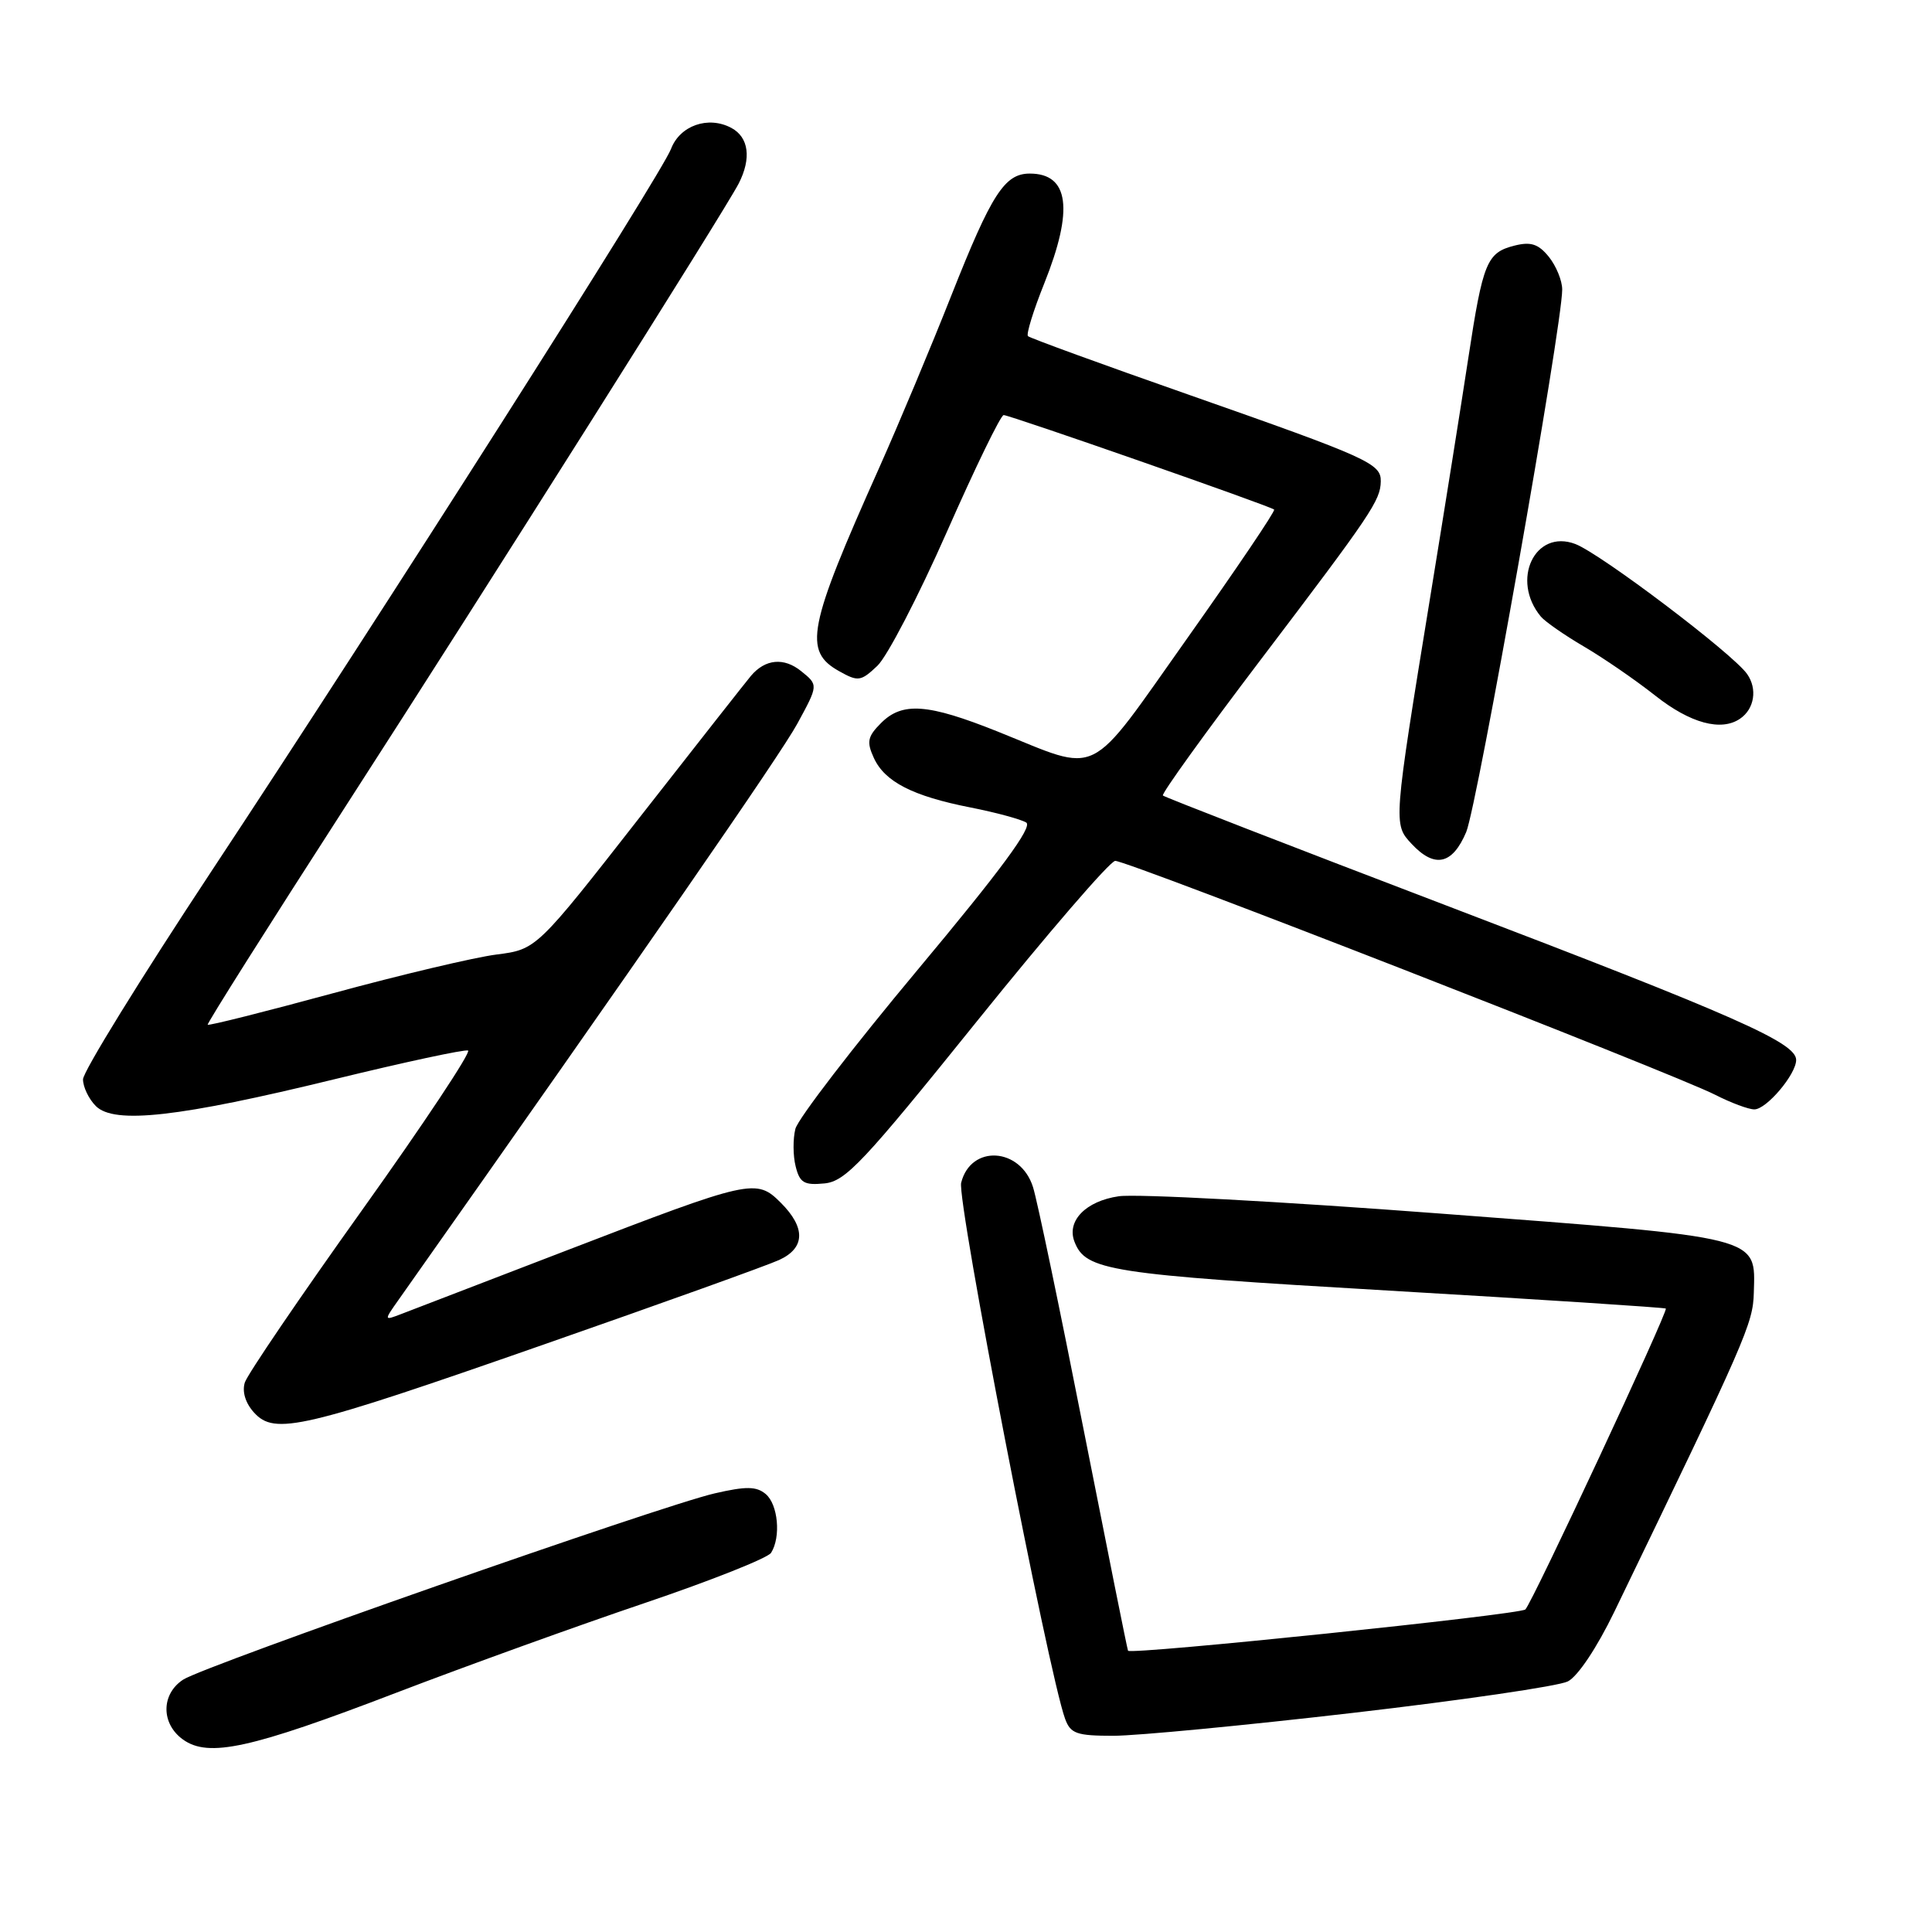 <?xml version="1.0" encoding="UTF-8" standalone="no"?>
<!DOCTYPE svg PUBLIC "-//W3C//DTD SVG 1.1//EN" "http://www.w3.org/Graphics/SVG/1.1/DTD/svg11.dtd" >
<svg xmlns="http://www.w3.org/2000/svg" xmlns:xlink="http://www.w3.org/1999/xlink" version="1.1" viewBox="0 0 256 256">
 <g >
 <path fill="currentColor"
d=" M 52.50 224.30 C 61.85 220.72 76.67 215.37 85.43 212.41 C 94.20 209.44 101.73 206.45 102.17 205.76 C 103.50 203.67 103.10 199.33 101.45 197.96 C 100.22 196.94 98.86 196.92 94.70 197.88 C 87.56 199.52 27.08 220.72 24.27 222.56 C 21.33 224.48 21.32 228.40 24.25 230.50 C 27.64 232.92 33.18 231.71 52.50 224.30 Z  M 179.32 226.96 C 193.72 225.29 206.51 223.42 207.74 222.80 C 209.06 222.14 211.60 218.33 213.90 213.58 C 231.45 177.29 232.28 175.38 232.39 171.29 C 232.59 163.76 233.74 164.05 190.81 160.80 C 169.74 159.20 150.59 158.17 148.25 158.51 C 143.89 159.14 141.31 161.77 142.37 164.52 C 143.85 168.37 146.84 168.84 183.99 171.01 C 204.06 172.18 220.59 173.26 220.73 173.39 C 221.07 173.73 203.07 212.30 202.12 213.26 C 201.46 213.94 149.85 219.30 149.47 218.73 C 149.38 218.60 146.75 205.45 143.60 189.50 C 140.46 173.55 137.44 159.06 136.88 157.30 C 135.22 152.02 128.63 151.63 127.36 156.72 C 126.77 159.06 138.91 221.67 141.13 227.75 C 141.85 229.72 142.65 230.00 147.54 230.00 C 150.62 230.00 164.92 228.63 179.32 226.96 Z  M 72.07 178.15 C 87.71 172.69 101.74 167.65 103.25 166.95 C 106.70 165.36 106.77 162.68 103.47 159.38 C 100.21 156.12 99.58 156.26 75.00 165.72 C 64.28 169.85 54.46 173.62 53.18 174.11 C 50.86 175.00 50.86 175.00 52.80 172.25 C 85.25 126.25 103.41 100.01 105.64 95.91 C 108.44 90.77 108.44 90.77 106.17 88.94 C 103.88 87.08 101.40 87.31 99.50 89.56 C 98.95 90.21 92.33 98.63 84.79 108.27 C 71.09 125.80 71.09 125.80 65.79 126.48 C 62.88 126.85 53.13 129.16 44.12 131.61 C 35.11 134.06 27.64 135.94 27.52 135.78 C 27.40 135.63 35.58 122.68 45.69 107.00 C 65.23 76.71 96.00 27.96 97.88 24.32 C 99.59 20.98 99.22 18.19 96.91 16.95 C 93.85 15.31 90.09 16.63 88.91 19.74 C 87.64 23.08 50.63 81.24 27.92 115.59 C 18.62 129.67 11.00 142.01 11.00 143.02 C 11.00 144.03 11.76 145.62 12.70 146.56 C 15.14 149.00 23.74 148.03 44.34 143.00 C 53.60 140.74 61.56 139.03 62.02 139.20 C 62.48 139.36 56.16 148.89 47.96 160.37 C 39.76 171.85 32.78 182.12 32.44 183.19 C 32.06 184.40 32.52 185.92 33.66 187.17 C 36.40 190.20 40.01 189.36 72.07 178.15 Z  M 129.45 135.32 C 138.83 123.67 147.07 114.11 147.77 114.07 C 149.27 113.99 221.76 142.25 227.28 145.07 C 229.36 146.13 231.69 147.00 232.46 147.00 C 234.07 147.00 238.00 142.35 238.00 140.45 C 238.00 138.16 230.07 134.65 192.00 120.12 C 171.38 112.25 154.32 105.63 154.09 105.41 C 153.87 105.19 159.72 97.07 167.09 87.36 C 181.74 68.06 182.91 66.32 182.96 63.79 C 183.01 61.42 181.36 60.67 157.59 52.33 C 146.08 48.30 136.46 44.79 136.21 44.54 C 135.96 44.29 136.93 41.14 138.38 37.53 C 142.29 27.76 141.66 23.00 136.45 23.00 C 133.12 23.00 131.39 25.69 126.09 39.07 C 123.39 45.91 119.07 56.22 116.49 62.00 C 107.02 83.17 106.41 86.27 111.20 88.94 C 113.70 90.34 114.06 90.30 116.25 88.23 C 117.55 87.01 121.69 79.03 125.45 70.51 C 129.21 61.98 132.60 55.00 132.99 55.00 C 133.81 55.00 168.34 67.06 168.83 67.52 C 169.02 67.70 163.86 75.33 157.37 84.50 C 143.87 103.55 146.03 102.48 132.21 96.94 C 122.94 93.23 119.57 92.98 116.75 95.80 C 114.96 97.59 114.81 98.29 115.78 100.41 C 117.22 103.59 120.94 105.49 128.62 107.00 C 131.97 107.66 135.28 108.56 135.98 108.99 C 136.87 109.54 132.63 115.29 121.62 128.47 C 113.03 138.75 105.72 148.26 105.39 149.59 C 105.06 150.91 105.07 153.15 105.43 154.56 C 105.97 156.73 106.55 157.07 109.24 156.81 C 112.04 156.54 114.39 154.03 129.45 135.32 Z  M 194.28 110.25 C 195.74 106.77 207.01 43.12 207.00 38.36 C 207.00 37.18 206.20 35.24 205.23 34.03 C 203.85 32.33 202.85 32.00 200.70 32.54 C 197.01 33.47 196.50 34.70 194.55 47.50 C 193.63 53.55 191.37 67.72 189.53 79.00 C 184.61 109.19 184.61 109.20 187.03 111.80 C 190.09 115.09 192.45 114.58 194.28 110.25 Z  M 230.57 95.23 C 232.47 93.94 232.89 91.28 231.50 89.31 C 229.62 86.62 212.08 73.35 208.73 72.08 C 203.38 70.06 200.15 76.86 204.17 81.70 C 204.72 82.36 207.27 84.14 209.83 85.64 C 212.40 87.14 216.68 90.08 219.34 92.18 C 223.97 95.84 228.07 96.95 230.57 95.23 Z "/>
</g>
</svg>
